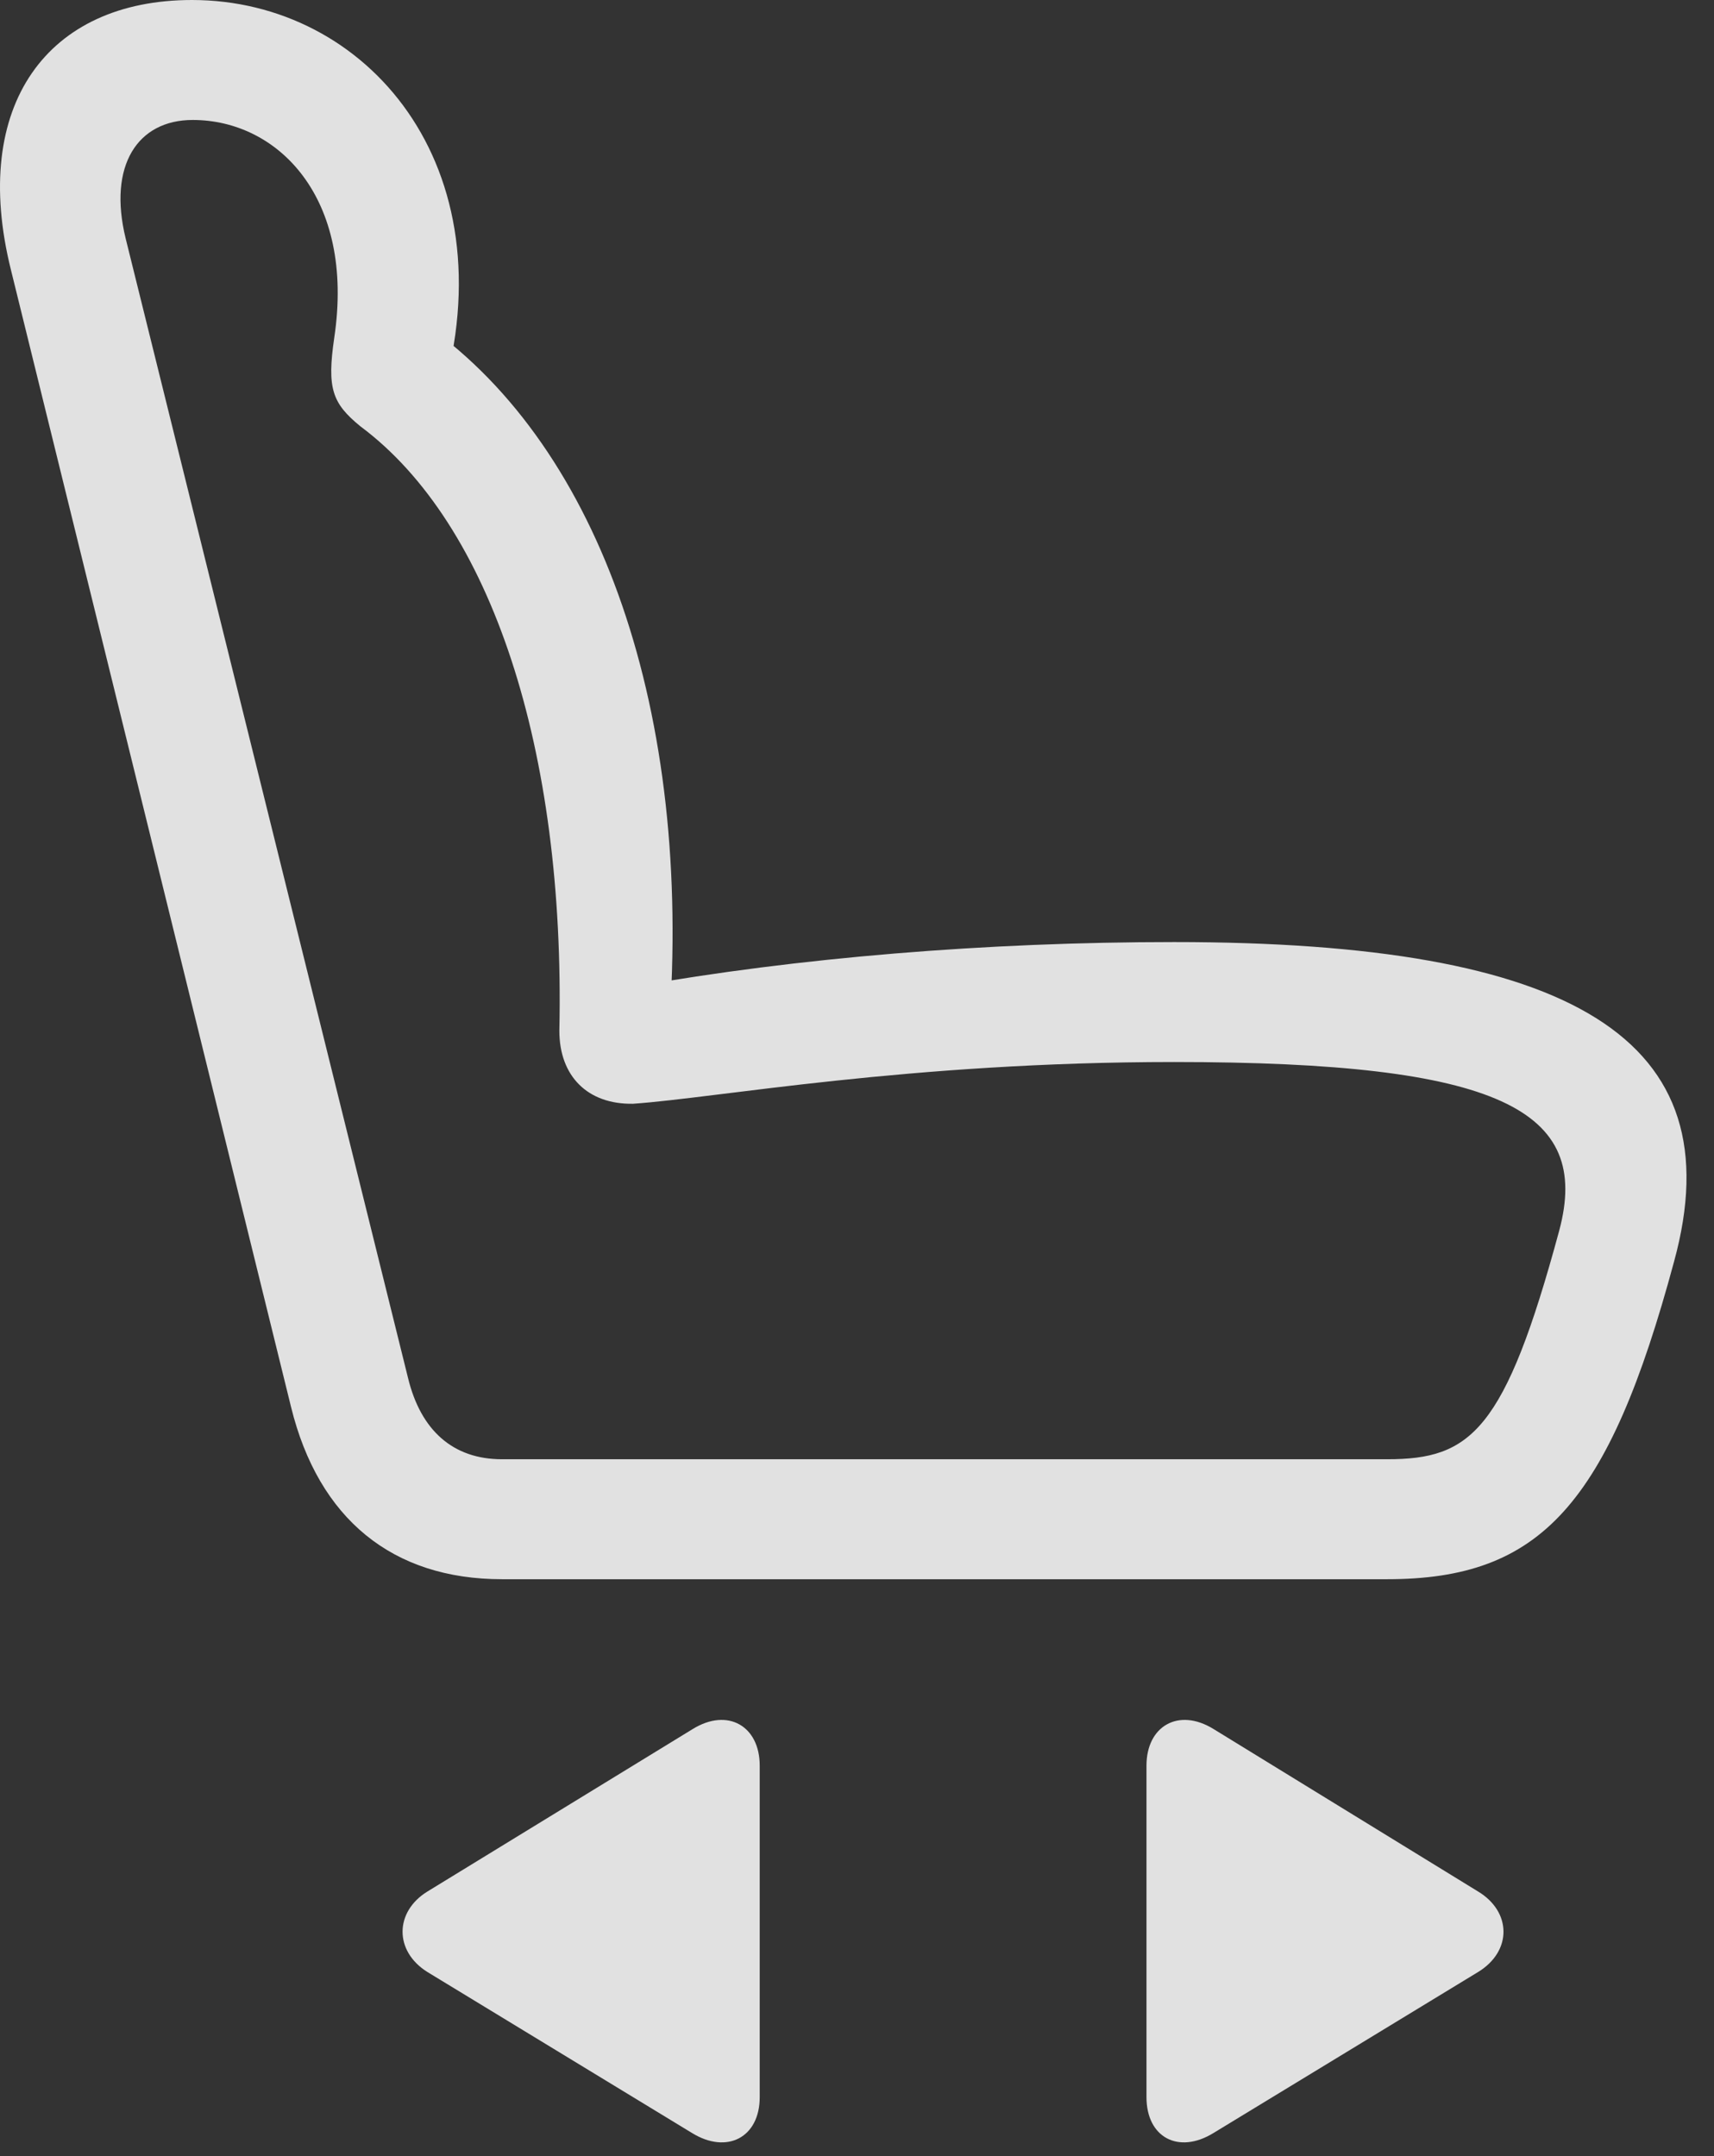 <?xml version="1.0" encoding="UTF-8"?>
<!--Generator: Apple Native CoreSVG 232.5-->
<!DOCTYPE svg
PUBLIC "-//W3C//DTD SVG 1.1//EN"
       "http://www.w3.org/Graphics/SVG/1.1/DTD/svg11.dtd">
<svg version="1.1" xmlns="http://www.w3.org/2000/svg" xmlns:xlink="http://www.w3.org/1999/xlink" width="22.464" height="28.252">
 <rect width="100%" height="100%" fill="#333333" stroke="none"/>
 <g>
  <rect height="28.252" opacity="0" width="22.464" x="0" y="0"/>
  <path d="M21.94 16.533C22.741 13.613 20.612 12.344 15.387 12.344C12.926 12.344 10.446 12.549 8.307 12.93L8.766 13.496C9.079 9.346 7.877 5.889 5.602 4.268L5.788 5.215C6.676 2.178 4.811 0 2.516 0C0.622 0-0.394 1.377 0.143 3.535L3.815 18.438C4.176 19.902 5.143 20.693 6.579 20.693L18.18 20.693C20.192 20.693 21.081 19.717 21.94 16.533ZM20.436 16.123C19.723 18.76 19.274 19.121 18.18 19.121L6.579 19.121C5.934 19.121 5.514 18.74 5.348 18.057L1.647 3.125C1.413 2.168 1.803 1.572 2.526 1.572C3.639 1.572 4.655 2.588 4.381 4.424C4.284 5.088 4.352 5.283 4.723 5.586C6.442 6.865 7.409 9.824 7.331 13.506C7.331 14.102 7.702 14.473 8.297 14.463C9.411 14.385 11.911 13.916 15.387 13.916C19.674 13.916 20.856 14.551 20.436 16.123Z" fill="#ffffff" fill-opacity="0.85"/>
  <path d="M15.026 27.48C15.026 28.008 15.446 28.232 15.905 27.949L19.372 25.84C19.821 25.566 19.811 25.049 19.372 24.785L15.905 22.656C15.446 22.373 15.026 22.617 15.026 23.135Z" fill="#ffffff" fill-opacity="0.85"/>
  <path d="M9.957 27.48L9.957 23.135C9.957 22.617 9.538 22.373 9.079 22.656L5.602 24.785C5.172 25.049 5.163 25.566 5.602 25.84L9.069 27.949C9.528 28.232 9.957 28.008 9.957 27.48Z" fill="#ffffff" fill-opacity="0.85"/>
 </g>
</svg>

